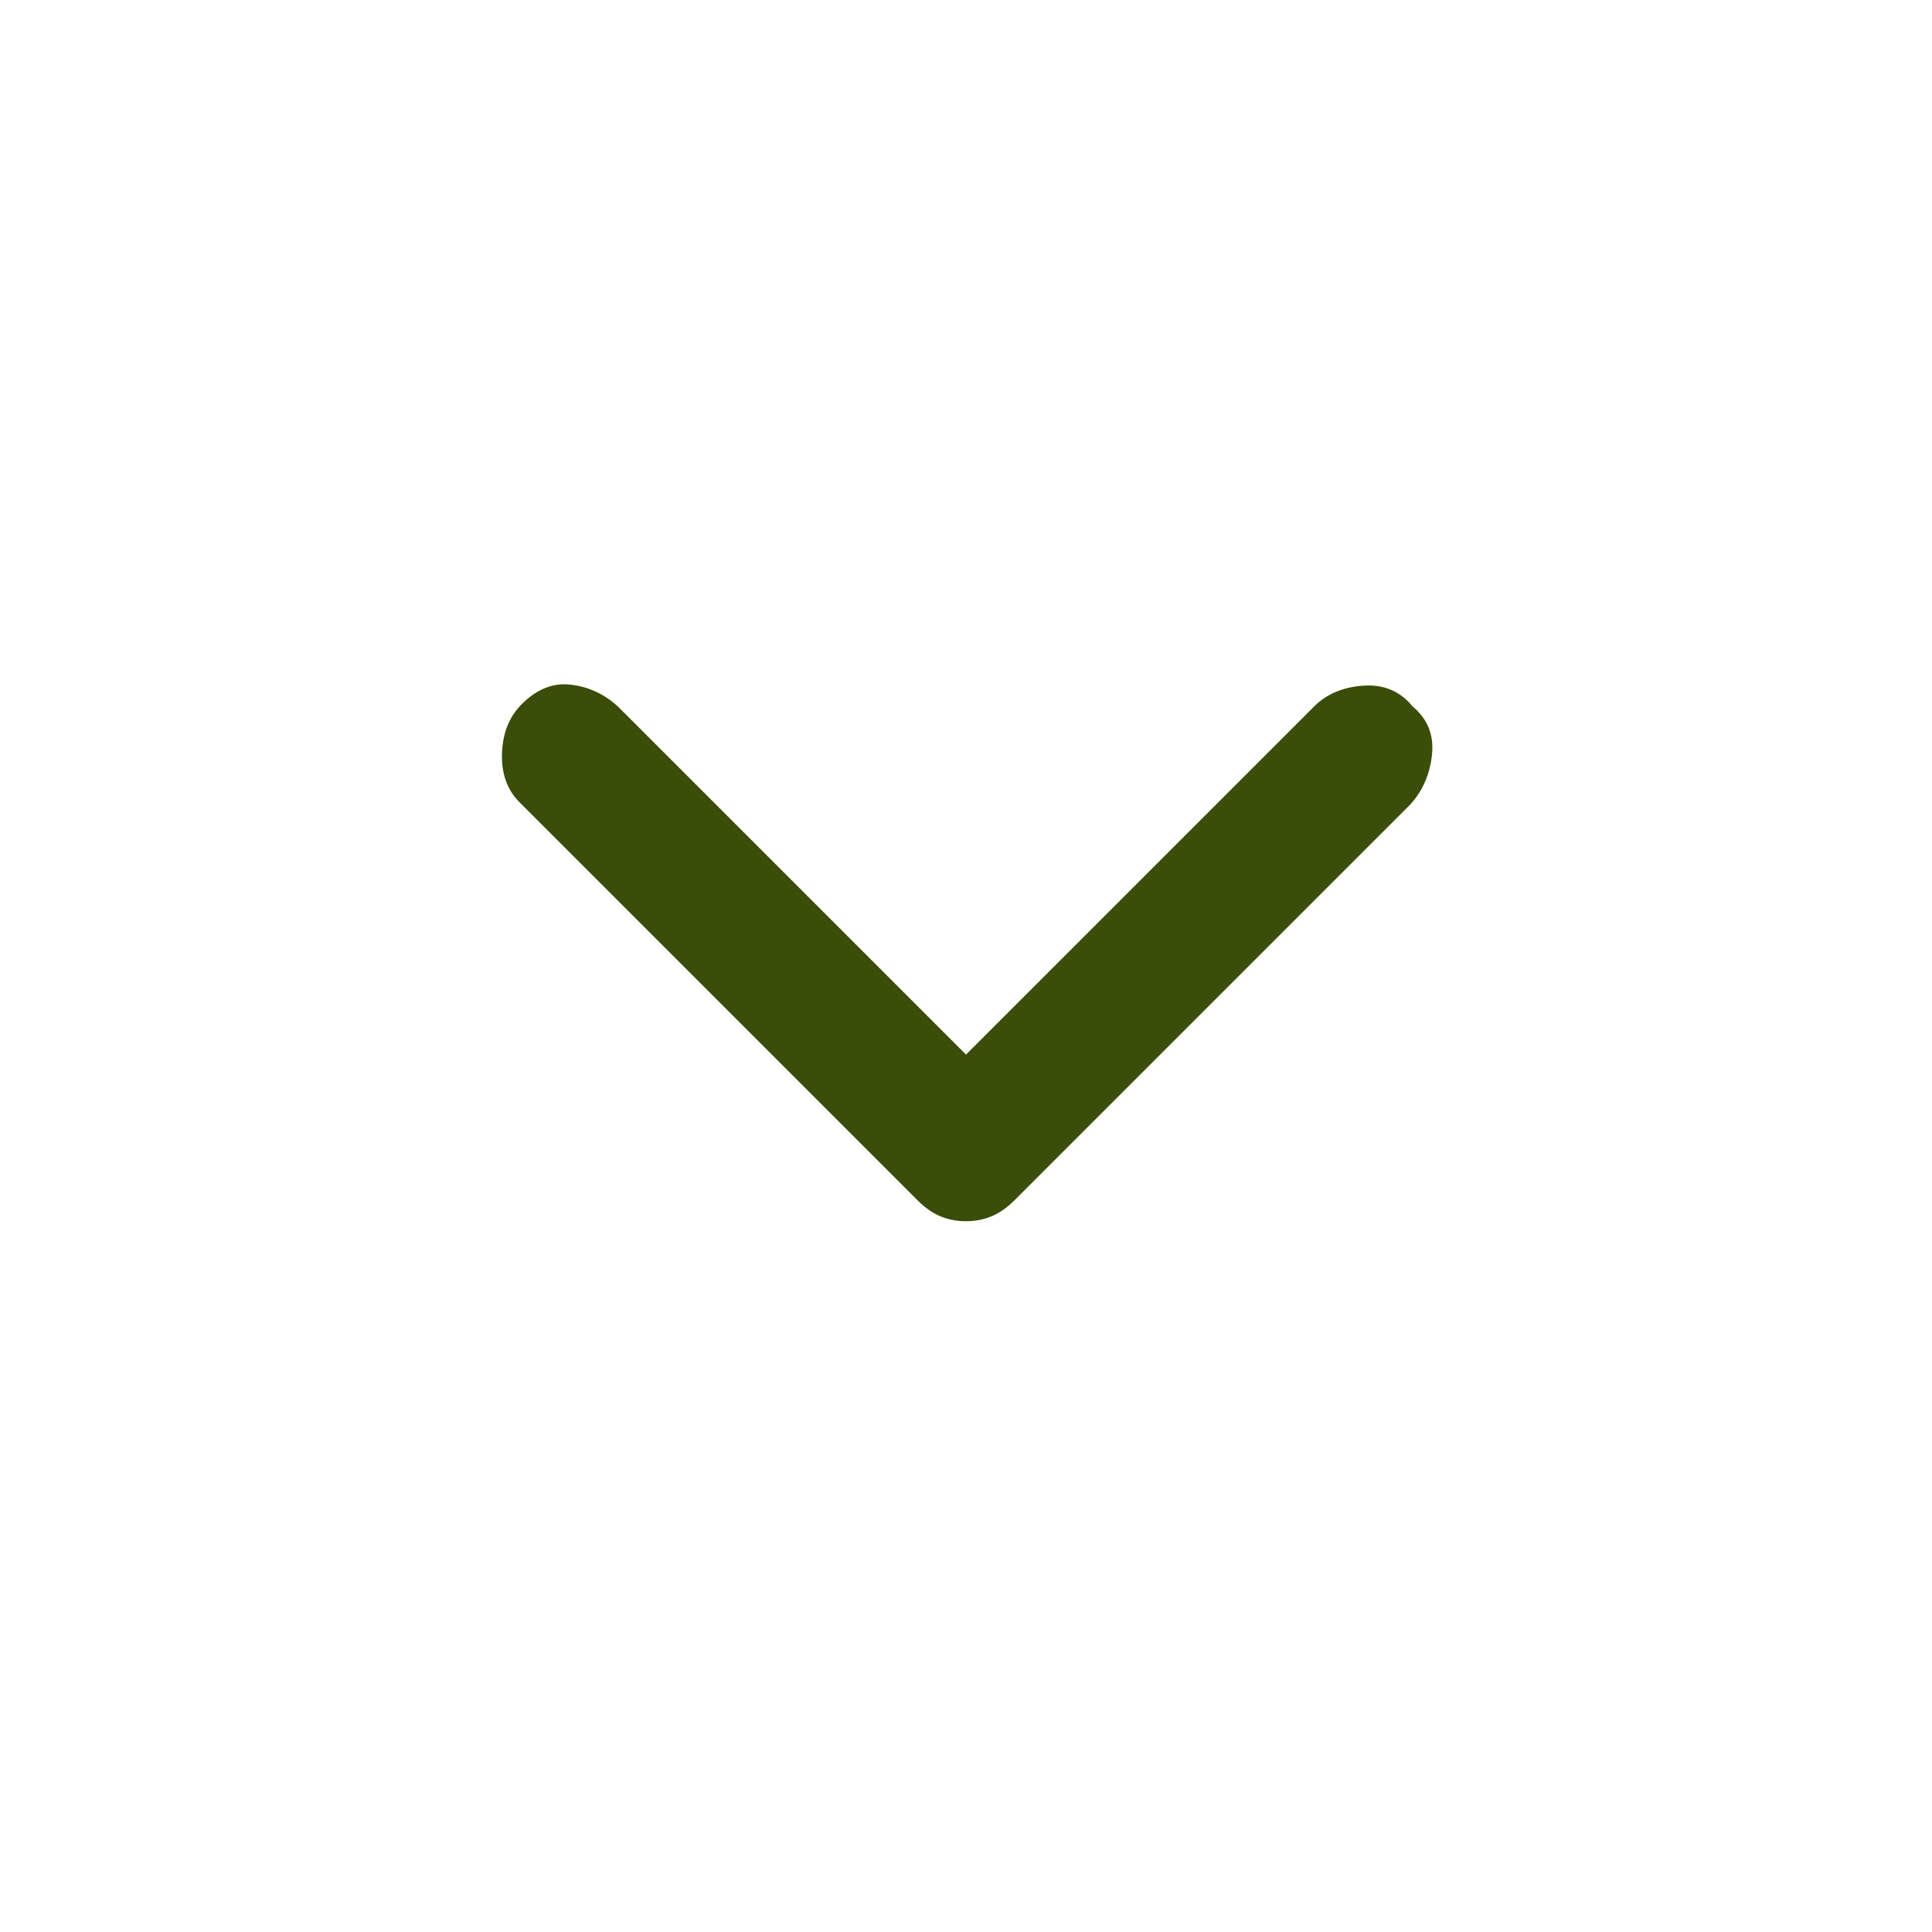 <svg xmlns="http://www.w3.org/2000/svg" fill="#3A4D09" height="48" viewBox="0 -960 960 960" width="48"><path d="M479.973-353.174q-6.69 0-12.515-2.369-5.825-2.37-11.328-7.827l-198-198q-9.195-9.255-8.695-24.279.5-15.025 9.695-24.34 11.196-11.315 24.37-9.815 13.174 1.5 23.37 10.695L480-435.978l173.13-173.131q9.316-9.195 24.43-10.195 15.114-1 24.31 10.298 11.195 9.298 9.695 23.869-1.5 14.572-10.695 24.767l-197 197q-5.518 5.457-11.362 7.827-5.844 2.369-12.535 2.369Z"/></svg>